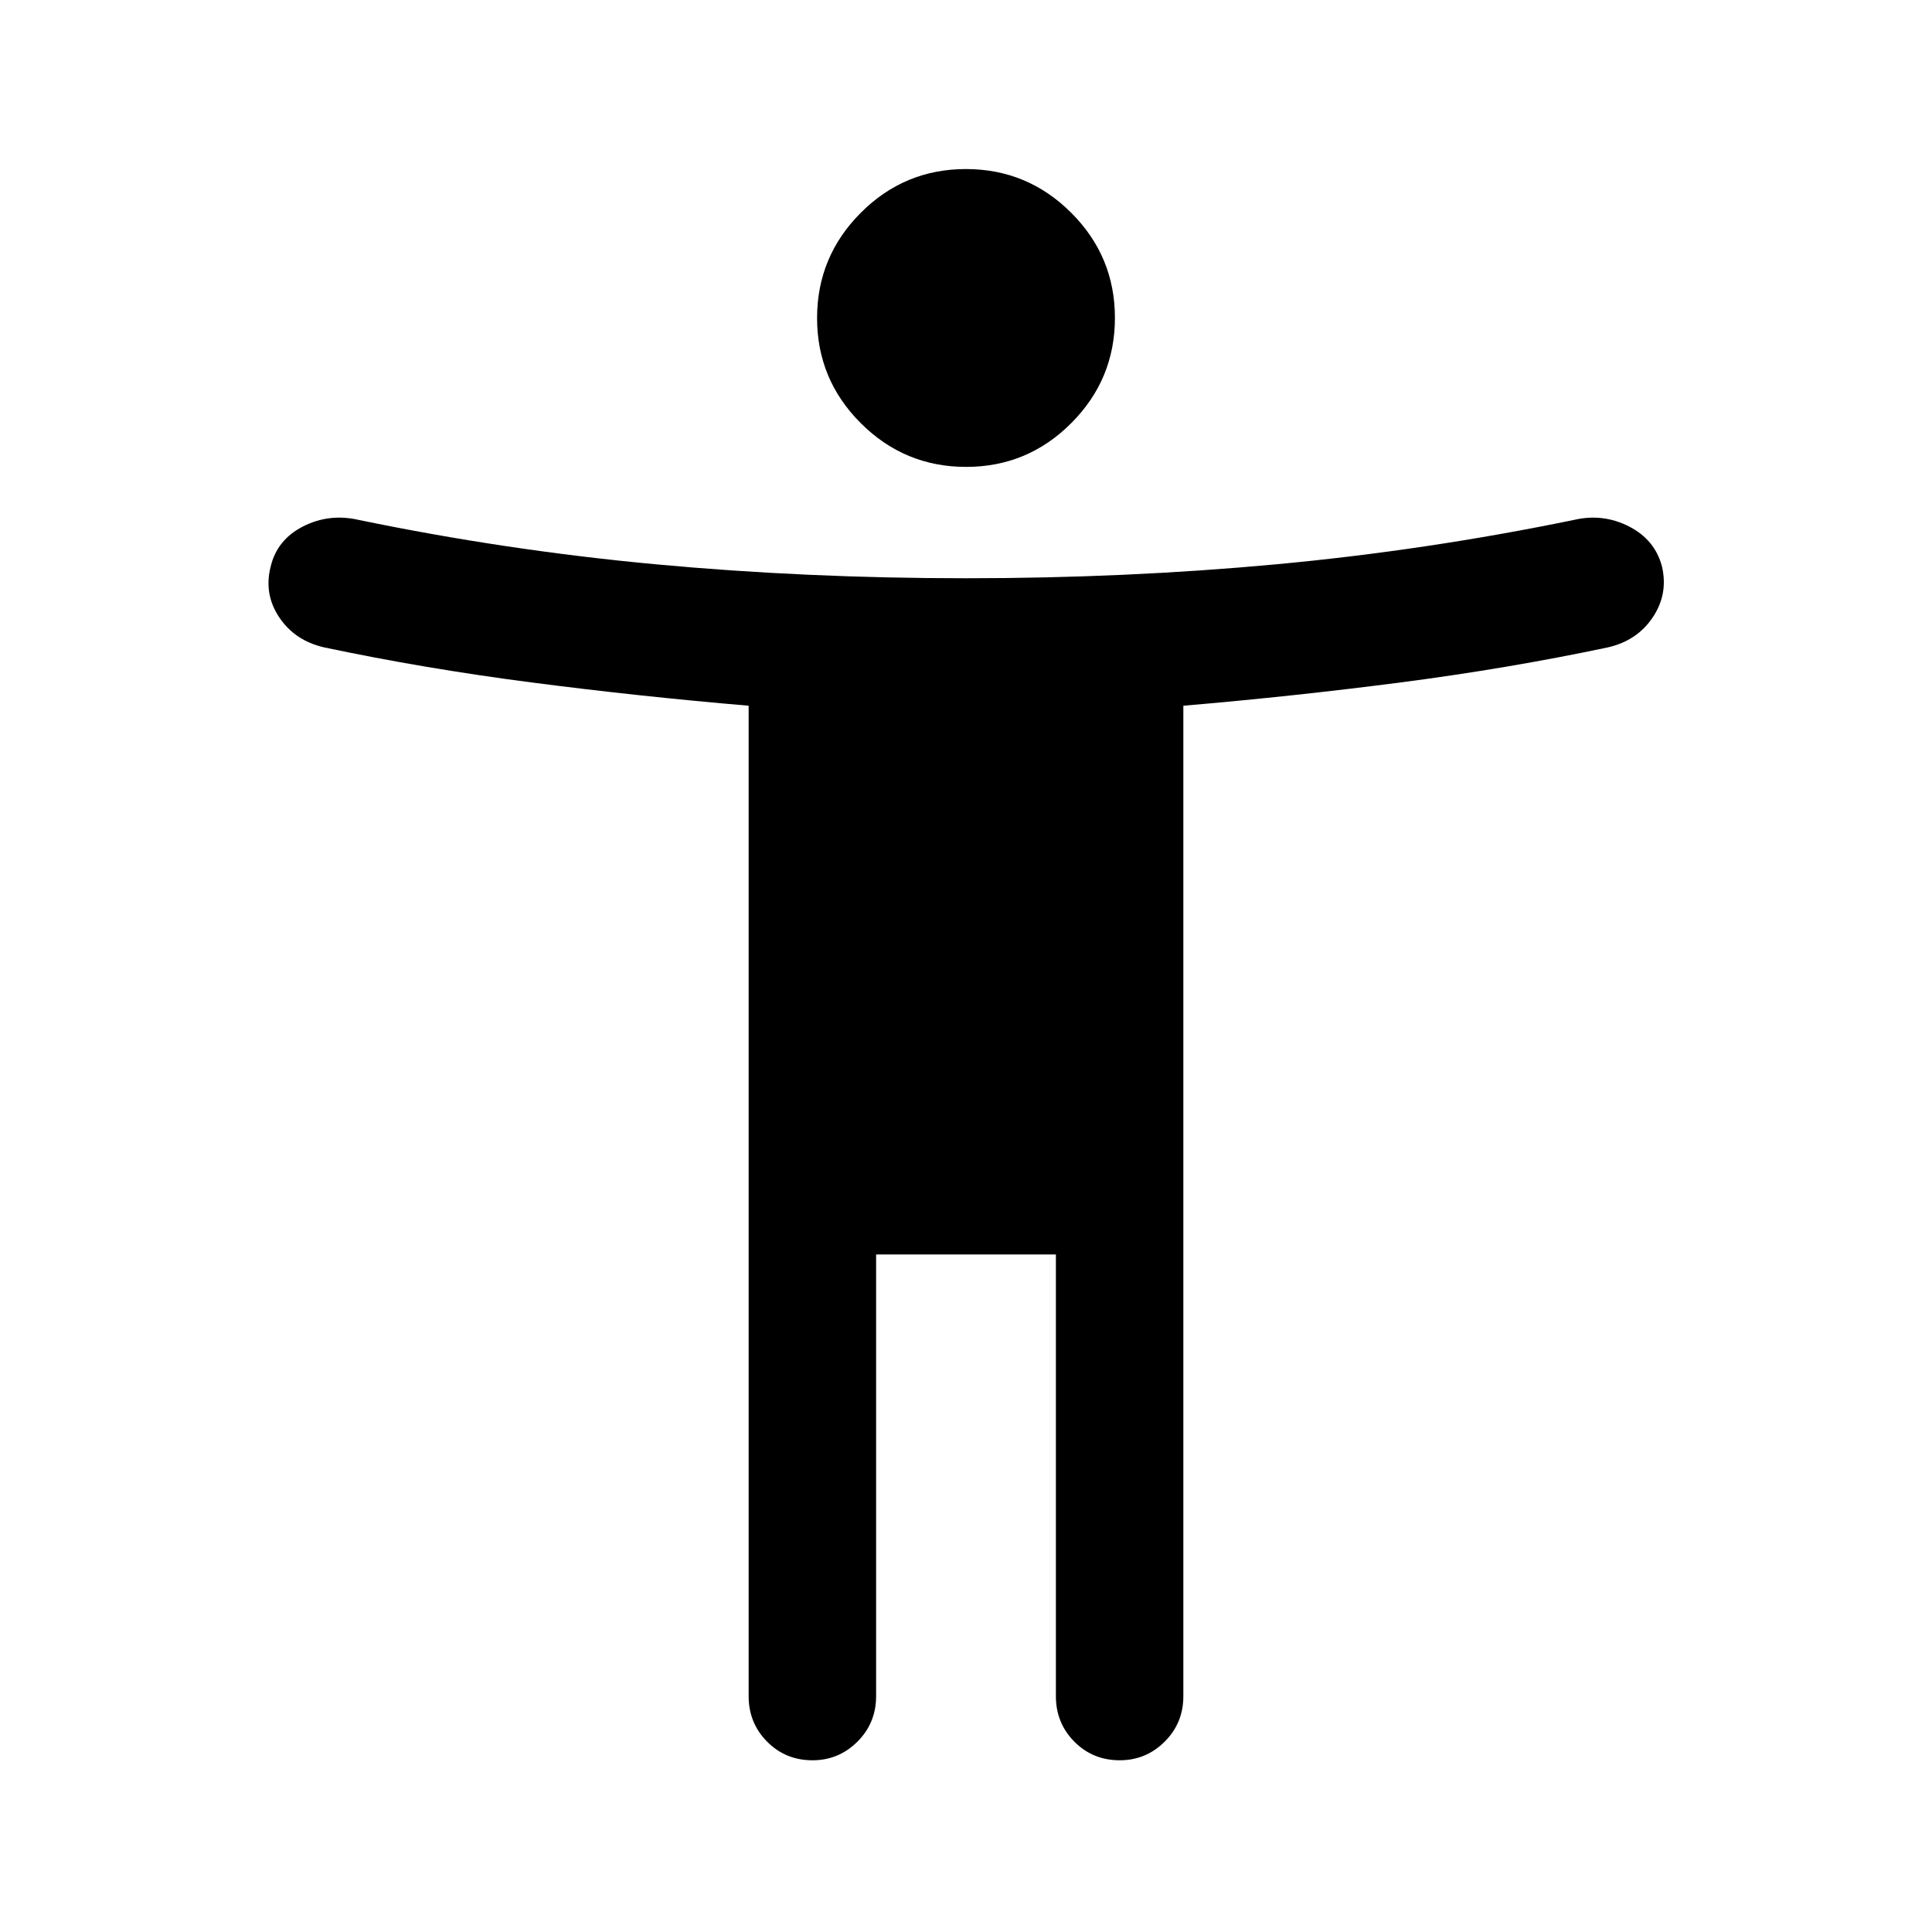 <svg xmlns="http://www.w3.org/2000/svg" height="40" viewBox="0 -960 960 960" width="40"><path d="M480.05-728q-30.55 0-52.3-21.7Q406-771.39 406-801.95q0-30.55 21.7-52.3Q449.39-876 479.95-876q30.55 0 52.3 21.7Q554-832.61 554-802.05q0 30.55-21.7 52.3Q510.61-728 480.05-728ZM372-117.17v-492.16q-54.83-4.67-108.08-11.59-53.25-6.91-102.92-17.41-14.5-3.34-22.25-14.92t-4.25-25.25q3.17-13.33 16.08-19.92 12.92-6.58 27.59-3.25 73.33 15.17 147.91 22.09 74.59 6.91 153.92 6.91 79.33 0 153.92-6.91 74.58-6.92 148.25-22.09 14.33-3.33 27.25 3.25 12.91 6.59 16.41 19.92 3.17 13.67-4.58 25.25T799-638.33q-49.67 10.5-102.92 17.41Q642.83-614 588-609.33v492.16q0 13.34-9.28 22.59-9.29 9.25-22.34 9.25-13.38 0-22.55-9.25-9.16-9.25-9.16-22.59v-219.5h-89.34v219.5q0 13.34-9.28 22.59t-22.33 9.25q-13.39 0-22.55-9.25-9.17-9.25-9.17-22.59Z"/></svg>